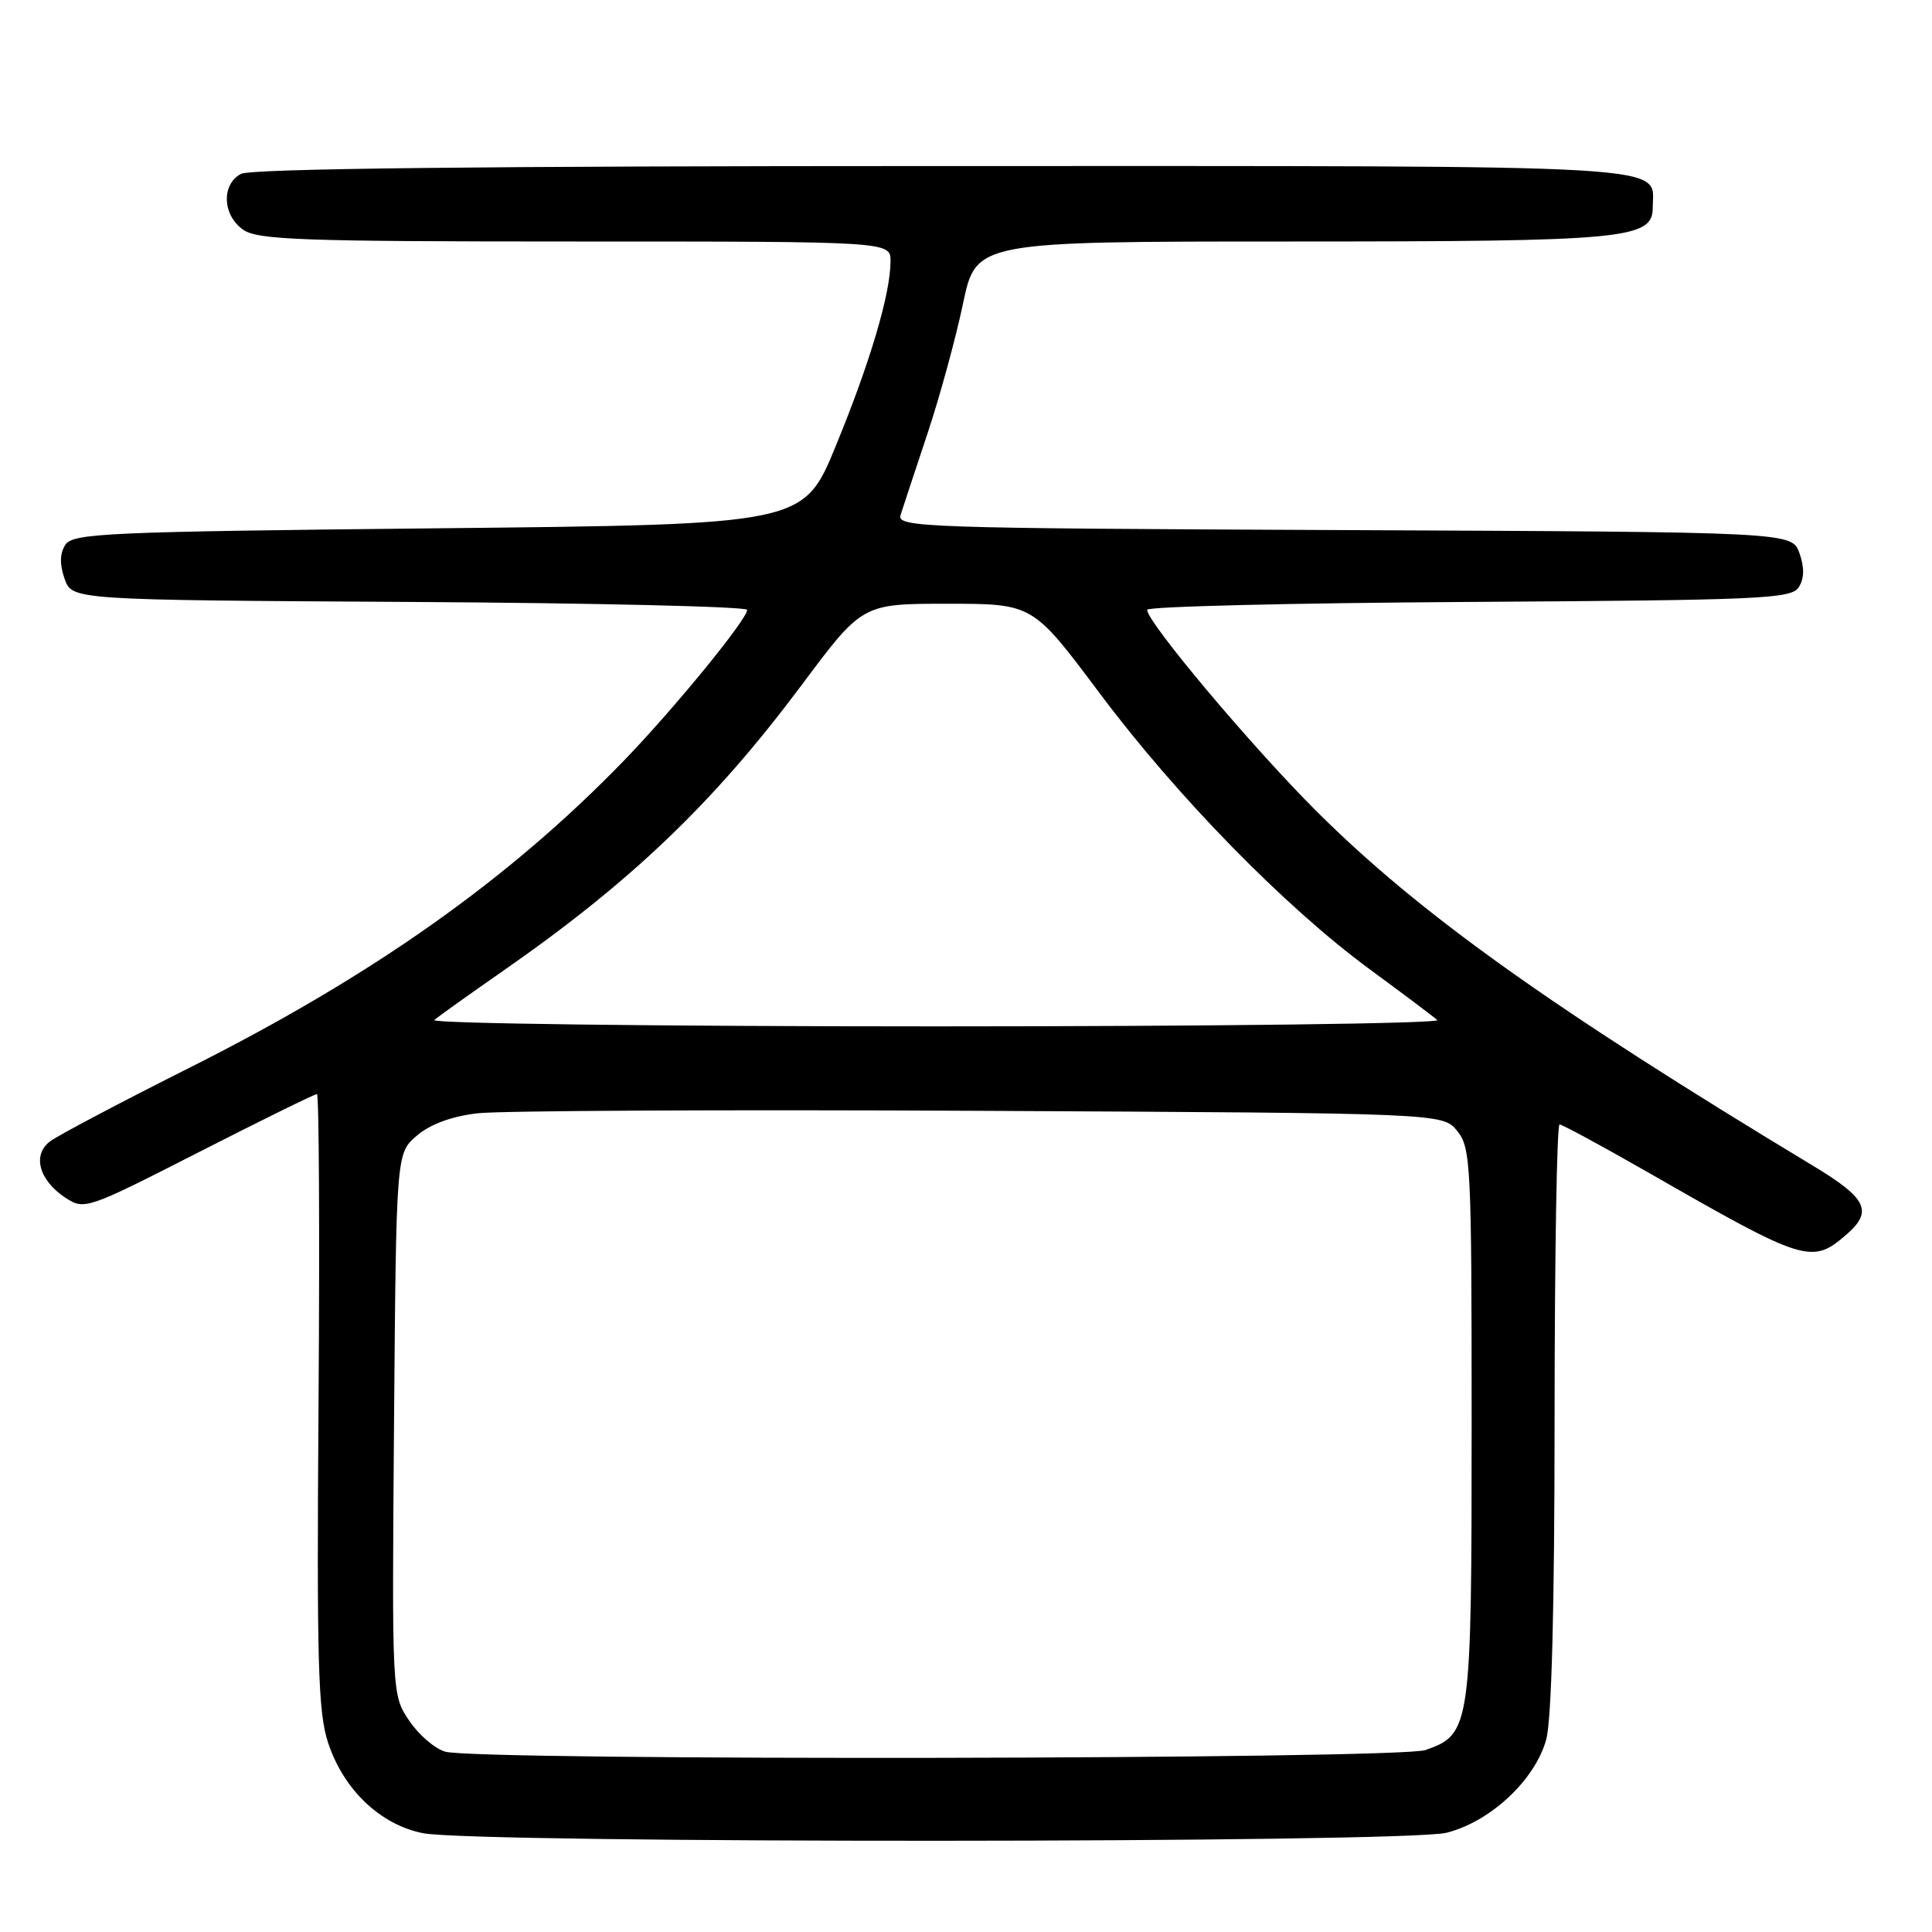<?xml version="1.0" encoding="UTF-8" standalone="no"?>
<!DOCTYPE svg PUBLIC "-//W3C//DTD SVG 1.1//EN" "http://www.w3.org/Graphics/SVG/1.1/DTD/svg11.dtd" >
<svg xmlns="http://www.w3.org/2000/svg" xmlns:xlink="http://www.w3.org/1999/xlink" version="1.1" viewBox="0 0 256 256">
 <g >
 <path fill="currentColor"
d=" M 191.67 242.85 C 197.49 241.39 203.40 235.86 204.88 230.50 C 205.60 227.90 205.99 212.94 205.99 187.75 C 206.00 166.44 206.29 149.00 206.65 149.00 C 207.00 149.00 212.29 151.86 218.40 155.36 C 239.22 167.30 240.08 167.57 244.69 163.56 C 248.21 160.50 247.37 158.77 240.30 154.51 C 205.55 133.54 188.07 121.07 174.46 107.51 C 165.86 98.93 152.00 82.45 152.00 80.80 C 152.00 80.37 171.19 79.90 194.64 79.76 C 233.49 79.52 237.38 79.35 238.35 77.80 C 239.08 76.65 239.11 75.21 238.44 73.30 C 237.45 70.50 237.45 70.50 178.11 70.24 C 122.22 70.00 118.80 69.88 119.33 68.24 C 119.64 67.28 121.23 62.45 122.88 57.50 C 124.53 52.55 126.65 44.79 127.60 40.25 C 129.33 32.00 129.33 32.00 171.01 32.00 C 215.62 32.00 219.00 31.68 219.00 27.47 C 219.00 21.70 224.08 22.00 124.86 22.00 C 64.05 22.00 33.23 22.34 31.93 23.04 C 29.31 24.44 29.47 28.51 32.22 30.44 C 34.15 31.79 40.03 32.00 76.22 32.00 C 118.00 32.00 118.00 32.00 118.00 34.61 C 118.00 38.89 115.30 48.02 110.75 59.08 C 106.47 69.50 106.47 69.50 58.09 70.00 C 14.01 70.46 9.62 70.65 8.65 72.20 C 7.92 73.35 7.89 74.79 8.56 76.70 C 9.55 79.50 9.55 79.50 54.27 79.76 C 78.87 79.90 99.00 80.38 99.00 80.81 C 99.00 82.08 89.29 93.95 82.63 100.83 C 67.43 116.52 49.41 129.27 25.19 141.44 C 16.01 146.05 7.66 150.46 6.63 151.24 C 4.24 153.04 5.17 156.41 8.69 158.72 C 11.18 160.35 11.53 160.23 26.36 152.66 C 34.69 148.41 41.73 144.95 42.00 144.97 C 42.27 144.98 42.37 163.27 42.21 185.61 C 41.96 220.34 42.14 226.91 43.48 230.94 C 45.55 237.18 50.41 241.80 56.07 242.91 C 63.07 244.28 186.20 244.23 191.67 242.85 Z  M 59.01 232.11 C 57.64 231.73 55.49 229.88 54.23 228.01 C 51.93 224.60 51.93 224.60 52.21 188.71 C 52.50 152.82 52.50 152.82 55.22 150.49 C 56.97 148.98 59.81 147.93 63.22 147.52 C 66.12 147.17 96.10 147.02 129.84 147.19 C 191.18 147.50 191.18 147.50 193.09 149.86 C 194.89 152.09 195.00 154.28 195.00 188.66 C 195.00 228.92 194.88 229.80 188.88 231.89 C 185.33 233.13 63.41 233.33 59.01 232.11 Z  M 57.55 135.16 C 58.07 134.70 62.10 131.82 66.50 128.76 C 83.62 116.86 94.56 106.39 106.24 90.75 C 114.26 80.00 114.26 80.00 125.55 80.00 C 136.84 80.00 136.84 80.00 145.63 91.75 C 155.91 105.51 170.23 120.15 181.50 128.44 C 185.90 131.67 189.93 134.70 190.45 135.16 C 190.97 135.62 161.07 136.00 124.00 136.00 C 86.93 136.00 57.03 135.62 57.55 135.16 Z "/>
</g>
</svg>